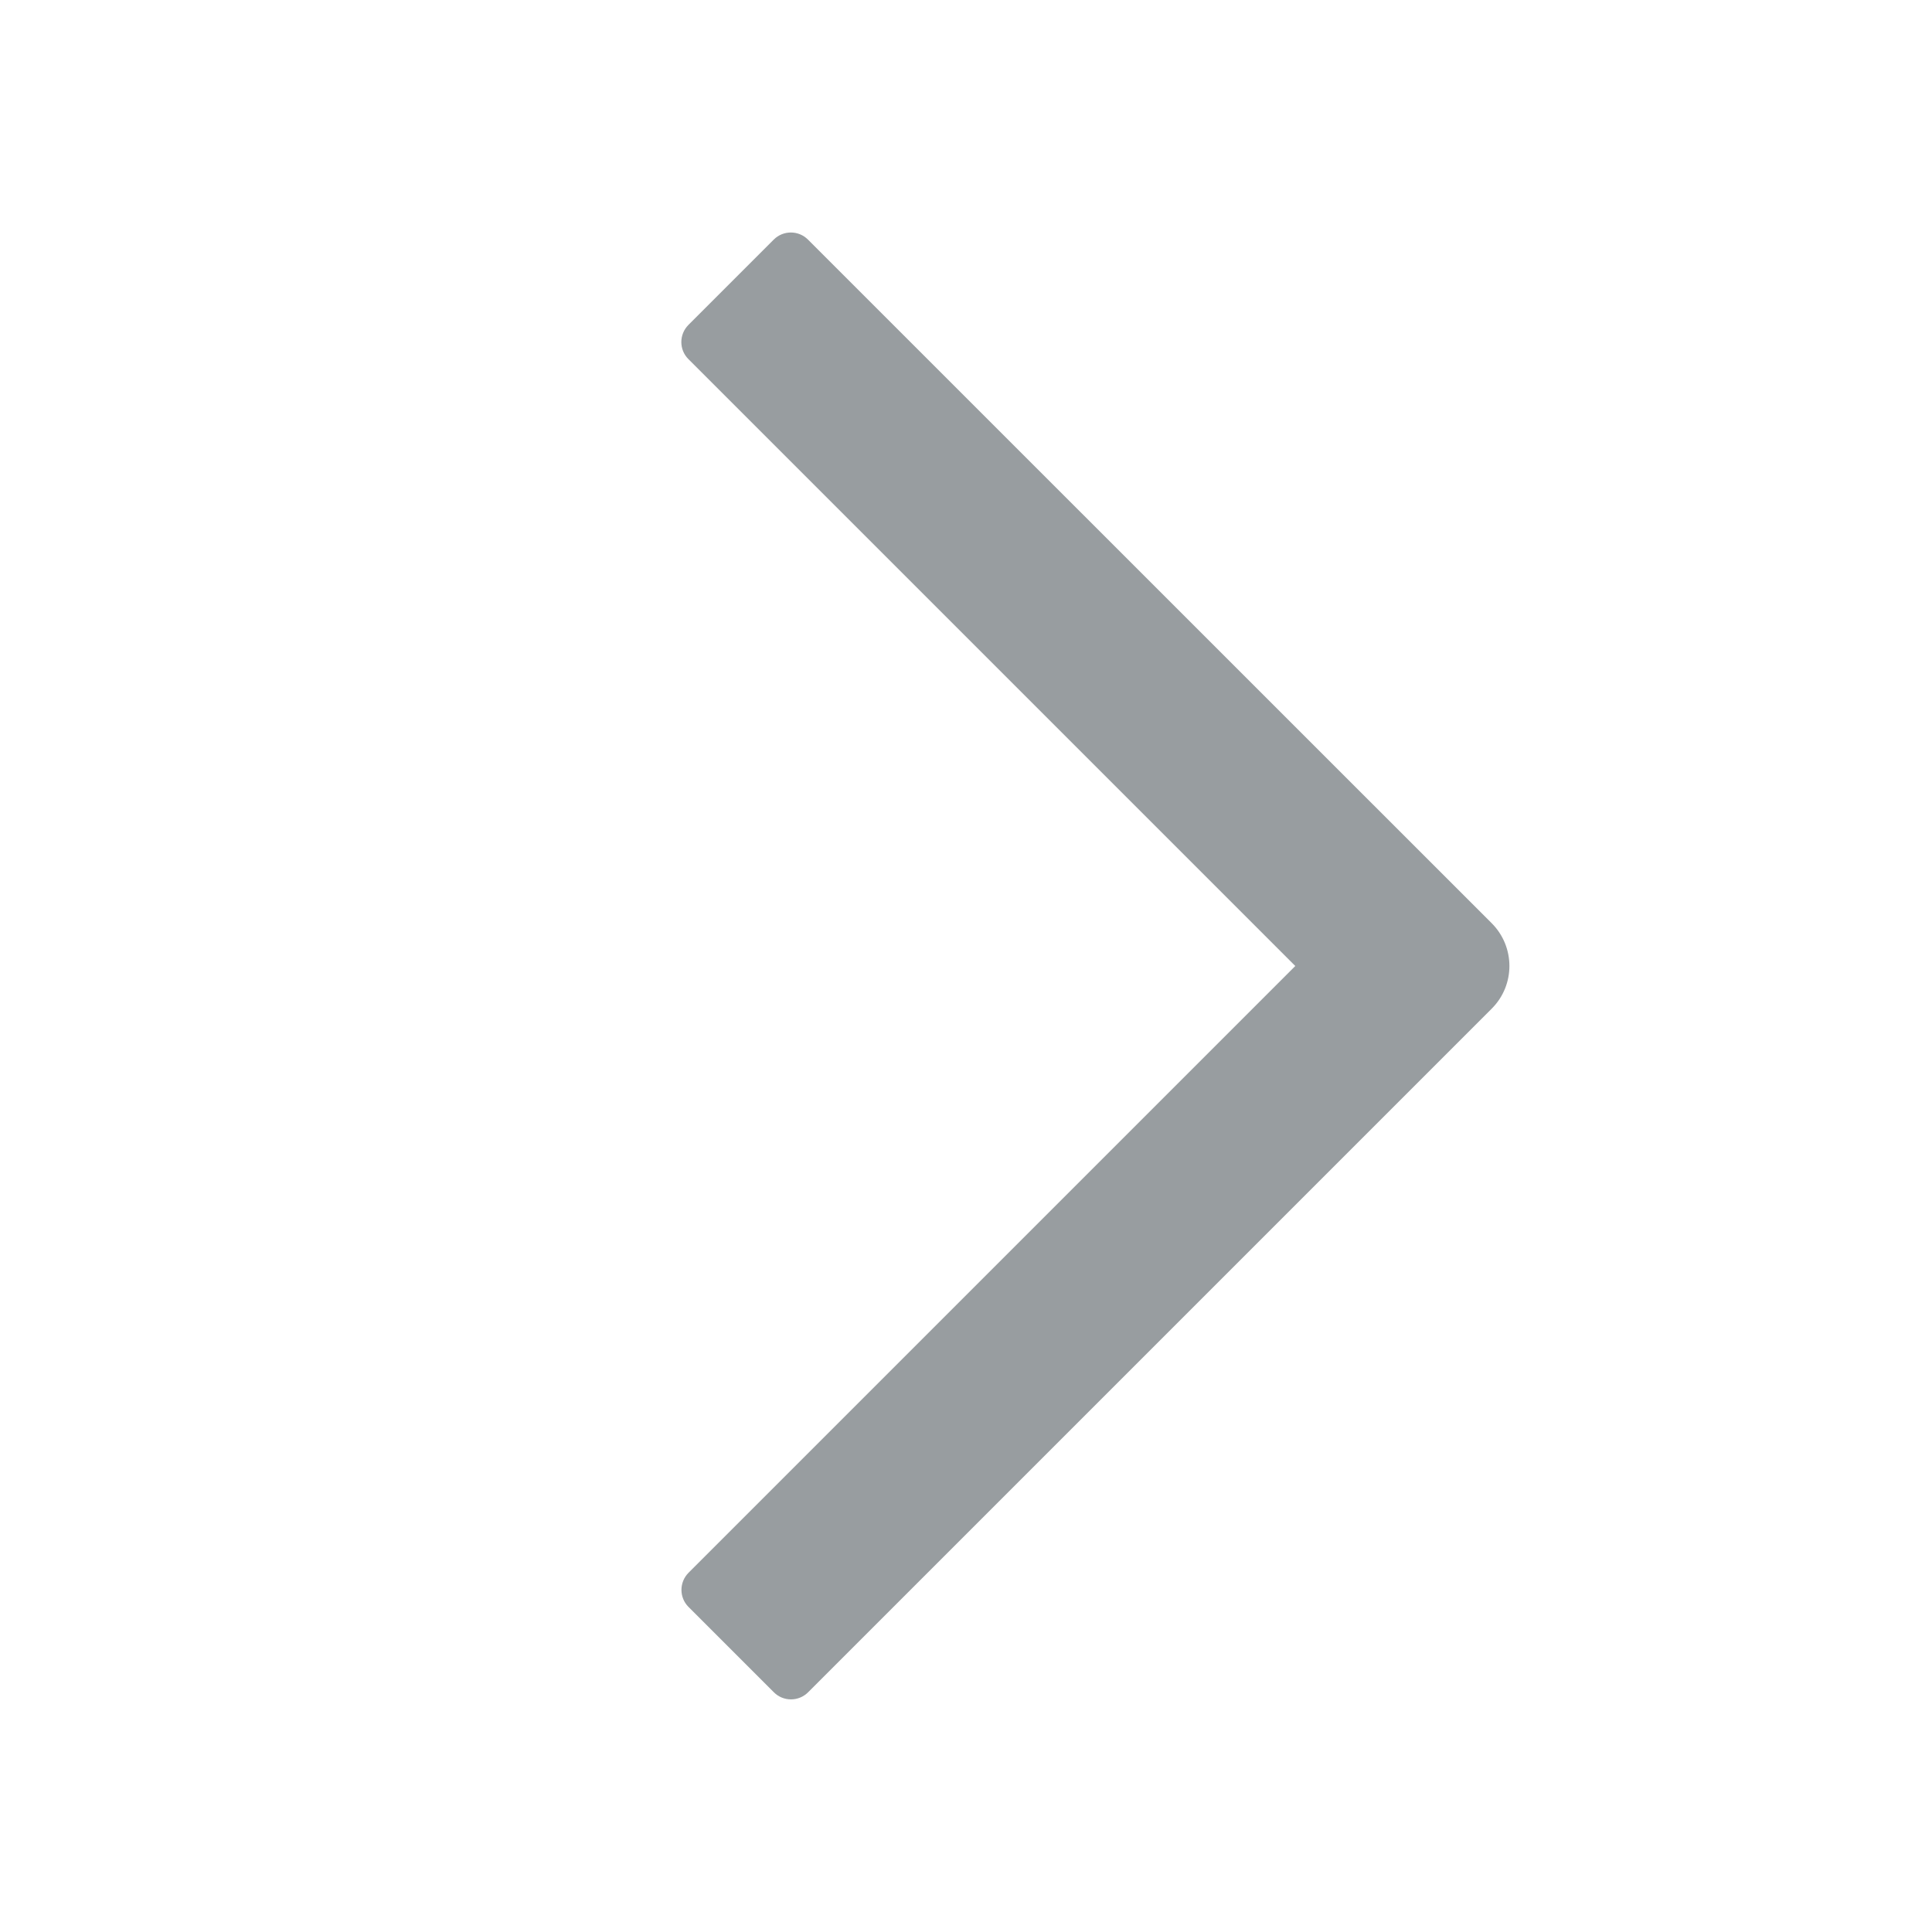 <svg xmlns="http://www.w3.org/2000/svg" width="16" height="16" viewBox="0 0 16 16" fill="none">
  <path d="M10.727 8L5.702 13.025C5.624 13.104 5.624 13.23 5.702 13.308L6.409 14.015C6.487 14.093 6.614 14.093 6.692 14.015L12.354 8.353C12.549 8.158 12.549 7.842 12.354 7.646L6.691 1.984C6.613 1.906 6.486 1.906 6.408 1.984L5.701 2.691C5.623 2.77 5.623 2.896 5.701 2.974L10.727 8Z" fill="#989DA0"/>
</svg>